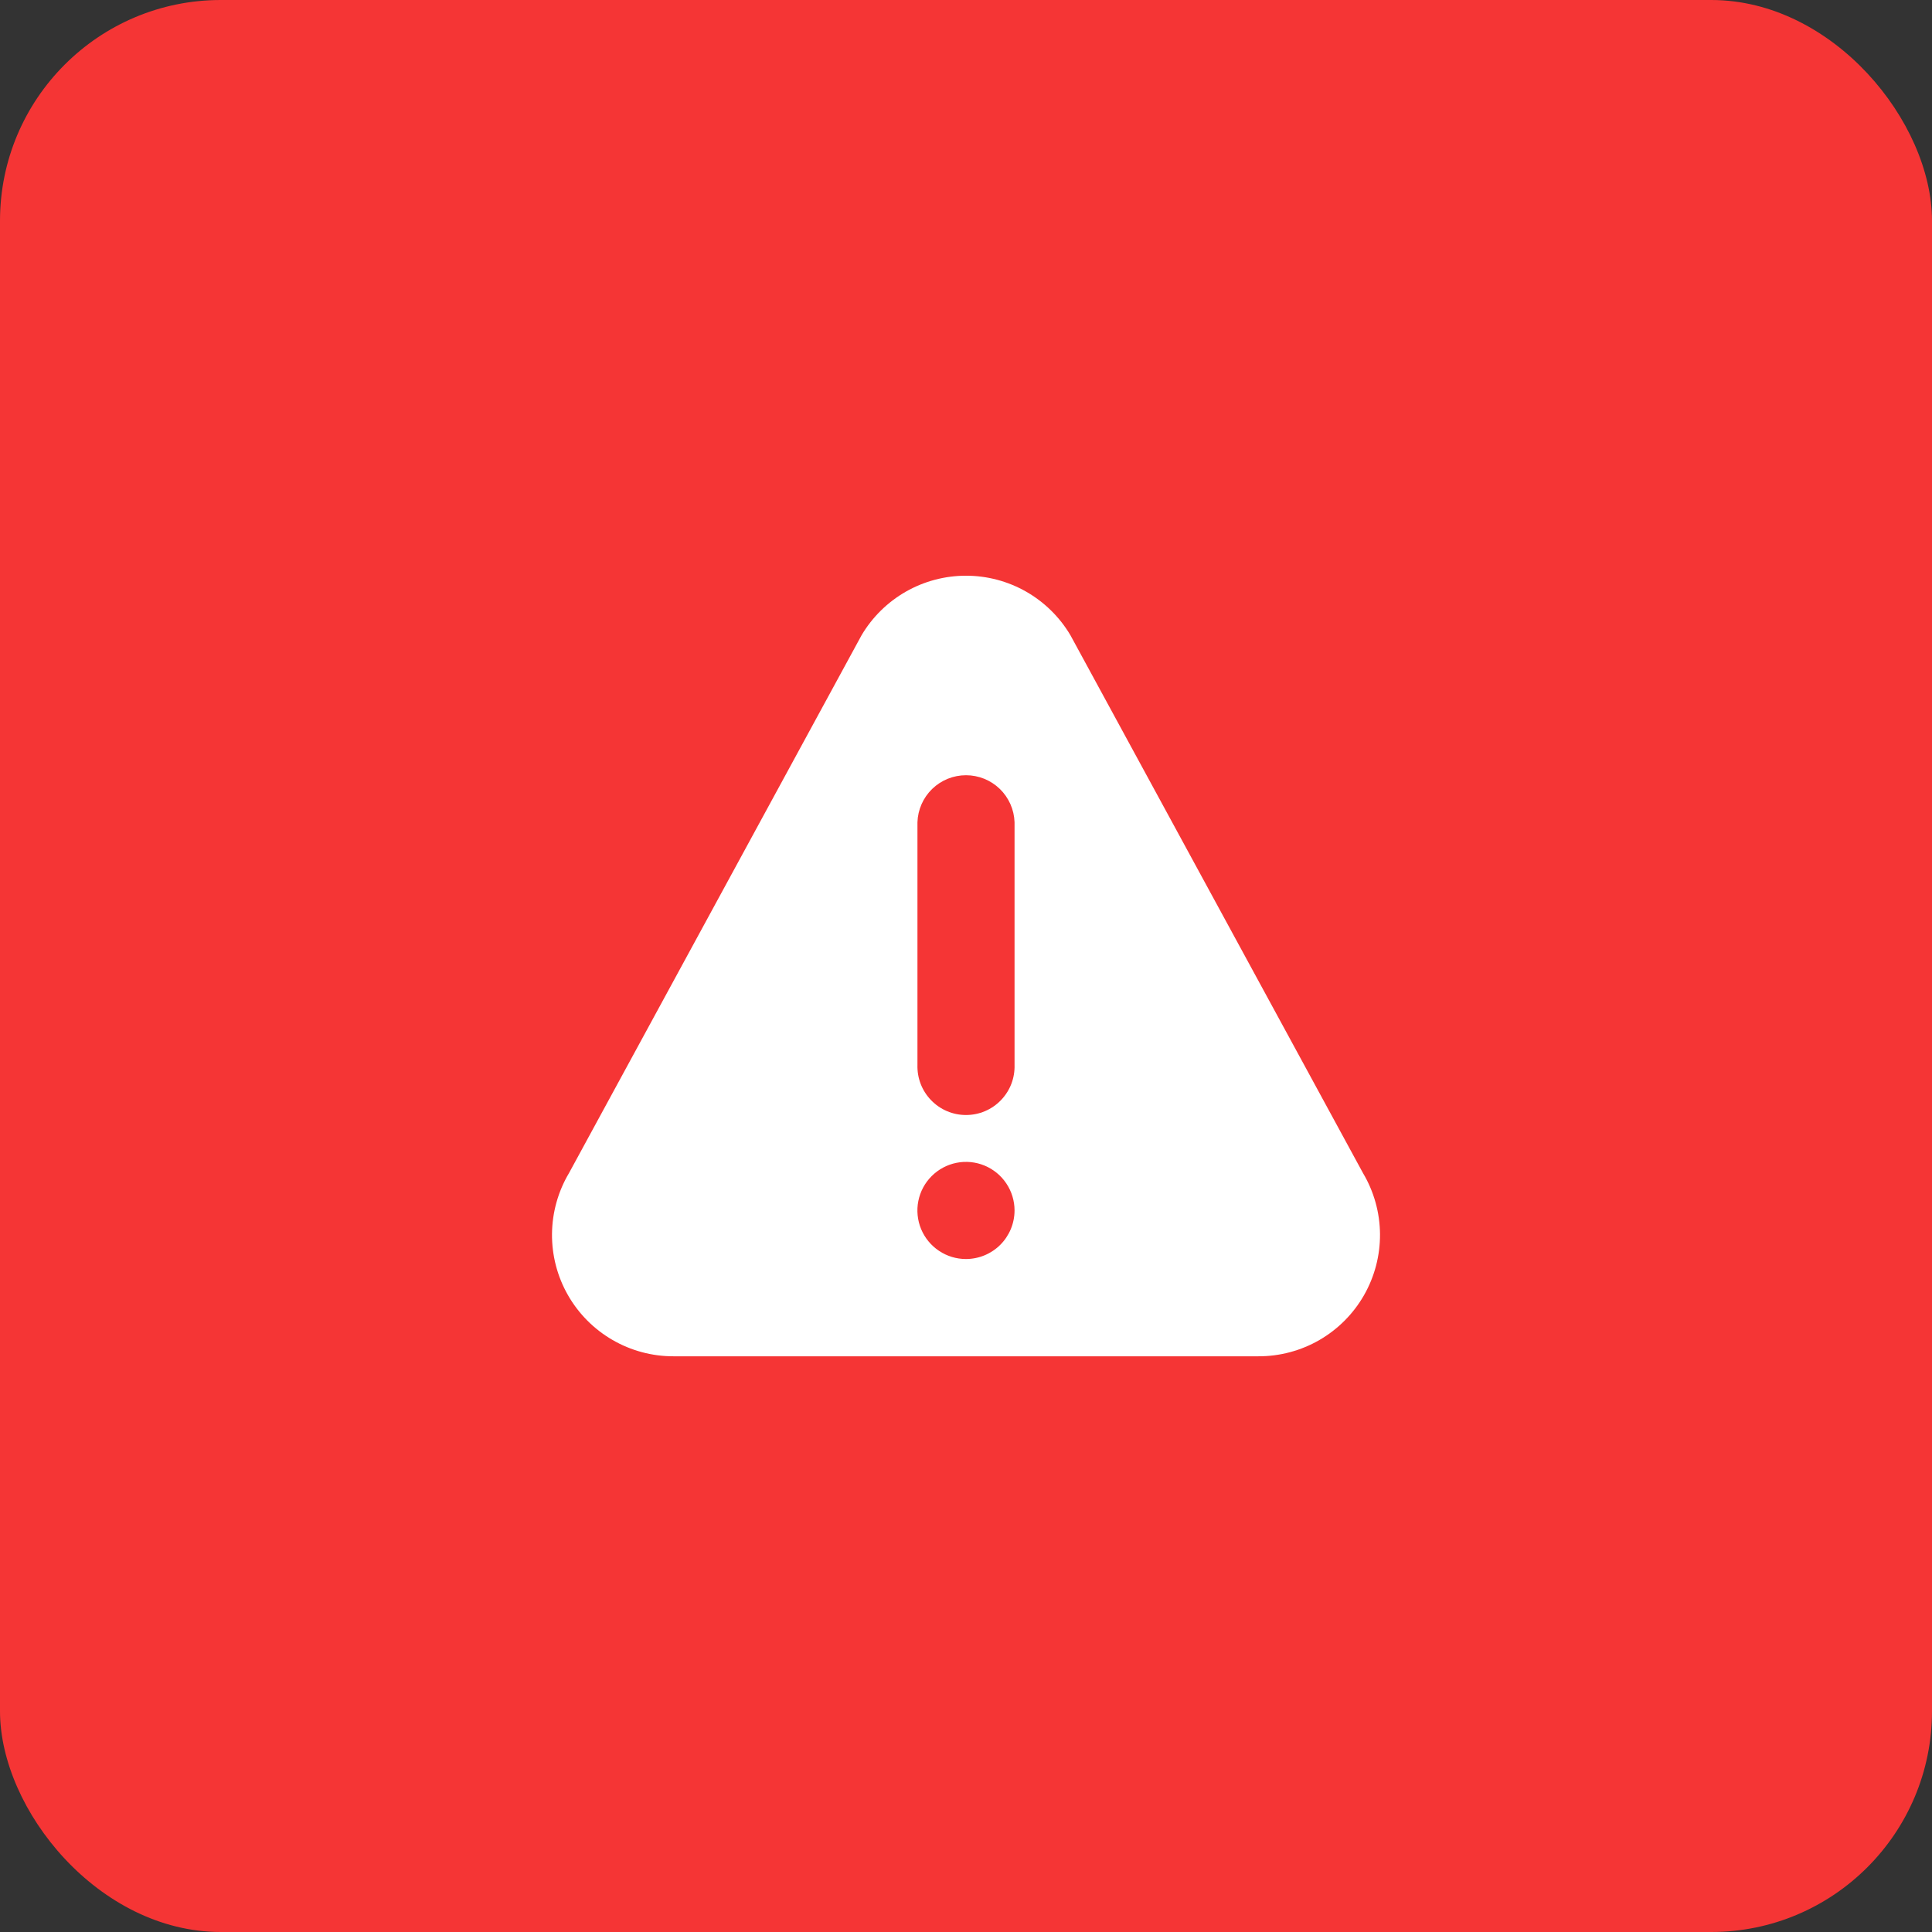 <svg width="70" height="70" viewBox="0 0 70 70" fill="none" xmlns="http://www.w3.org/2000/svg">
<rect x="0" y="0" width="70" height="70" fill="#333333" stroke="none"/>
<rect width="70" height="70" rx="8" fill="#F53535"/>
<path d="M49.383 42.501L38.781 23.011C38.391 22.355 37.838 21.812 37.175 21.434C36.512 21.057 35.763 20.859 35 20.859C34.237 20.859 33.488 21.057 32.825 21.434C32.162 21.812 31.609 22.355 31.219 23.011L20.617 42.501C20.22 43.168 20.008 43.929 20 44.705C19.993 45.481 20.191 46.246 20.575 46.92C20.959 47.595 21.515 48.156 22.187 48.546C22.858 48.936 23.62 49.142 24.397 49.141H45.594C46.371 49.143 47.135 48.939 47.807 48.55C48.48 48.16 49.037 47.6 49.422 46.925C49.807 46.25 50.007 45.485 50 44.707C49.993 43.93 49.78 43.169 49.383 42.501ZM34.999 45.617C34.651 45.617 34.311 45.514 34.022 45.32C33.732 45.127 33.507 44.852 33.373 44.531C33.24 44.209 33.205 43.855 33.273 43.514C33.341 43.172 33.509 42.859 33.755 42.613C34.001 42.367 34.315 42.199 34.656 42.131C34.997 42.063 35.351 42.098 35.672 42.231C35.994 42.365 36.269 42.59 36.462 42.88C36.655 43.169 36.759 43.509 36.759 43.857C36.758 44.324 36.573 44.771 36.243 45.101C35.913 45.431 35.466 45.616 34.999 45.617ZM36.759 38.582C36.766 38.818 36.727 39.053 36.642 39.273C36.557 39.493 36.428 39.694 36.264 39.863C36.1 40.033 35.904 40.168 35.687 40.26C35.469 40.352 35.236 40.399 35 40.399C34.764 40.399 34.531 40.352 34.313 40.26C34.096 40.168 33.9 40.033 33.736 39.863C33.572 39.694 33.443 39.493 33.358 39.273C33.273 39.053 33.234 38.818 33.241 38.582V29.79C33.256 29.334 33.448 28.901 33.776 28.583C34.105 28.265 34.543 28.088 35 28.088C35.457 28.088 35.895 28.265 36.224 28.583C36.552 28.901 36.744 29.334 36.759 29.79V38.582Z" fill="white"/>
</svg>
